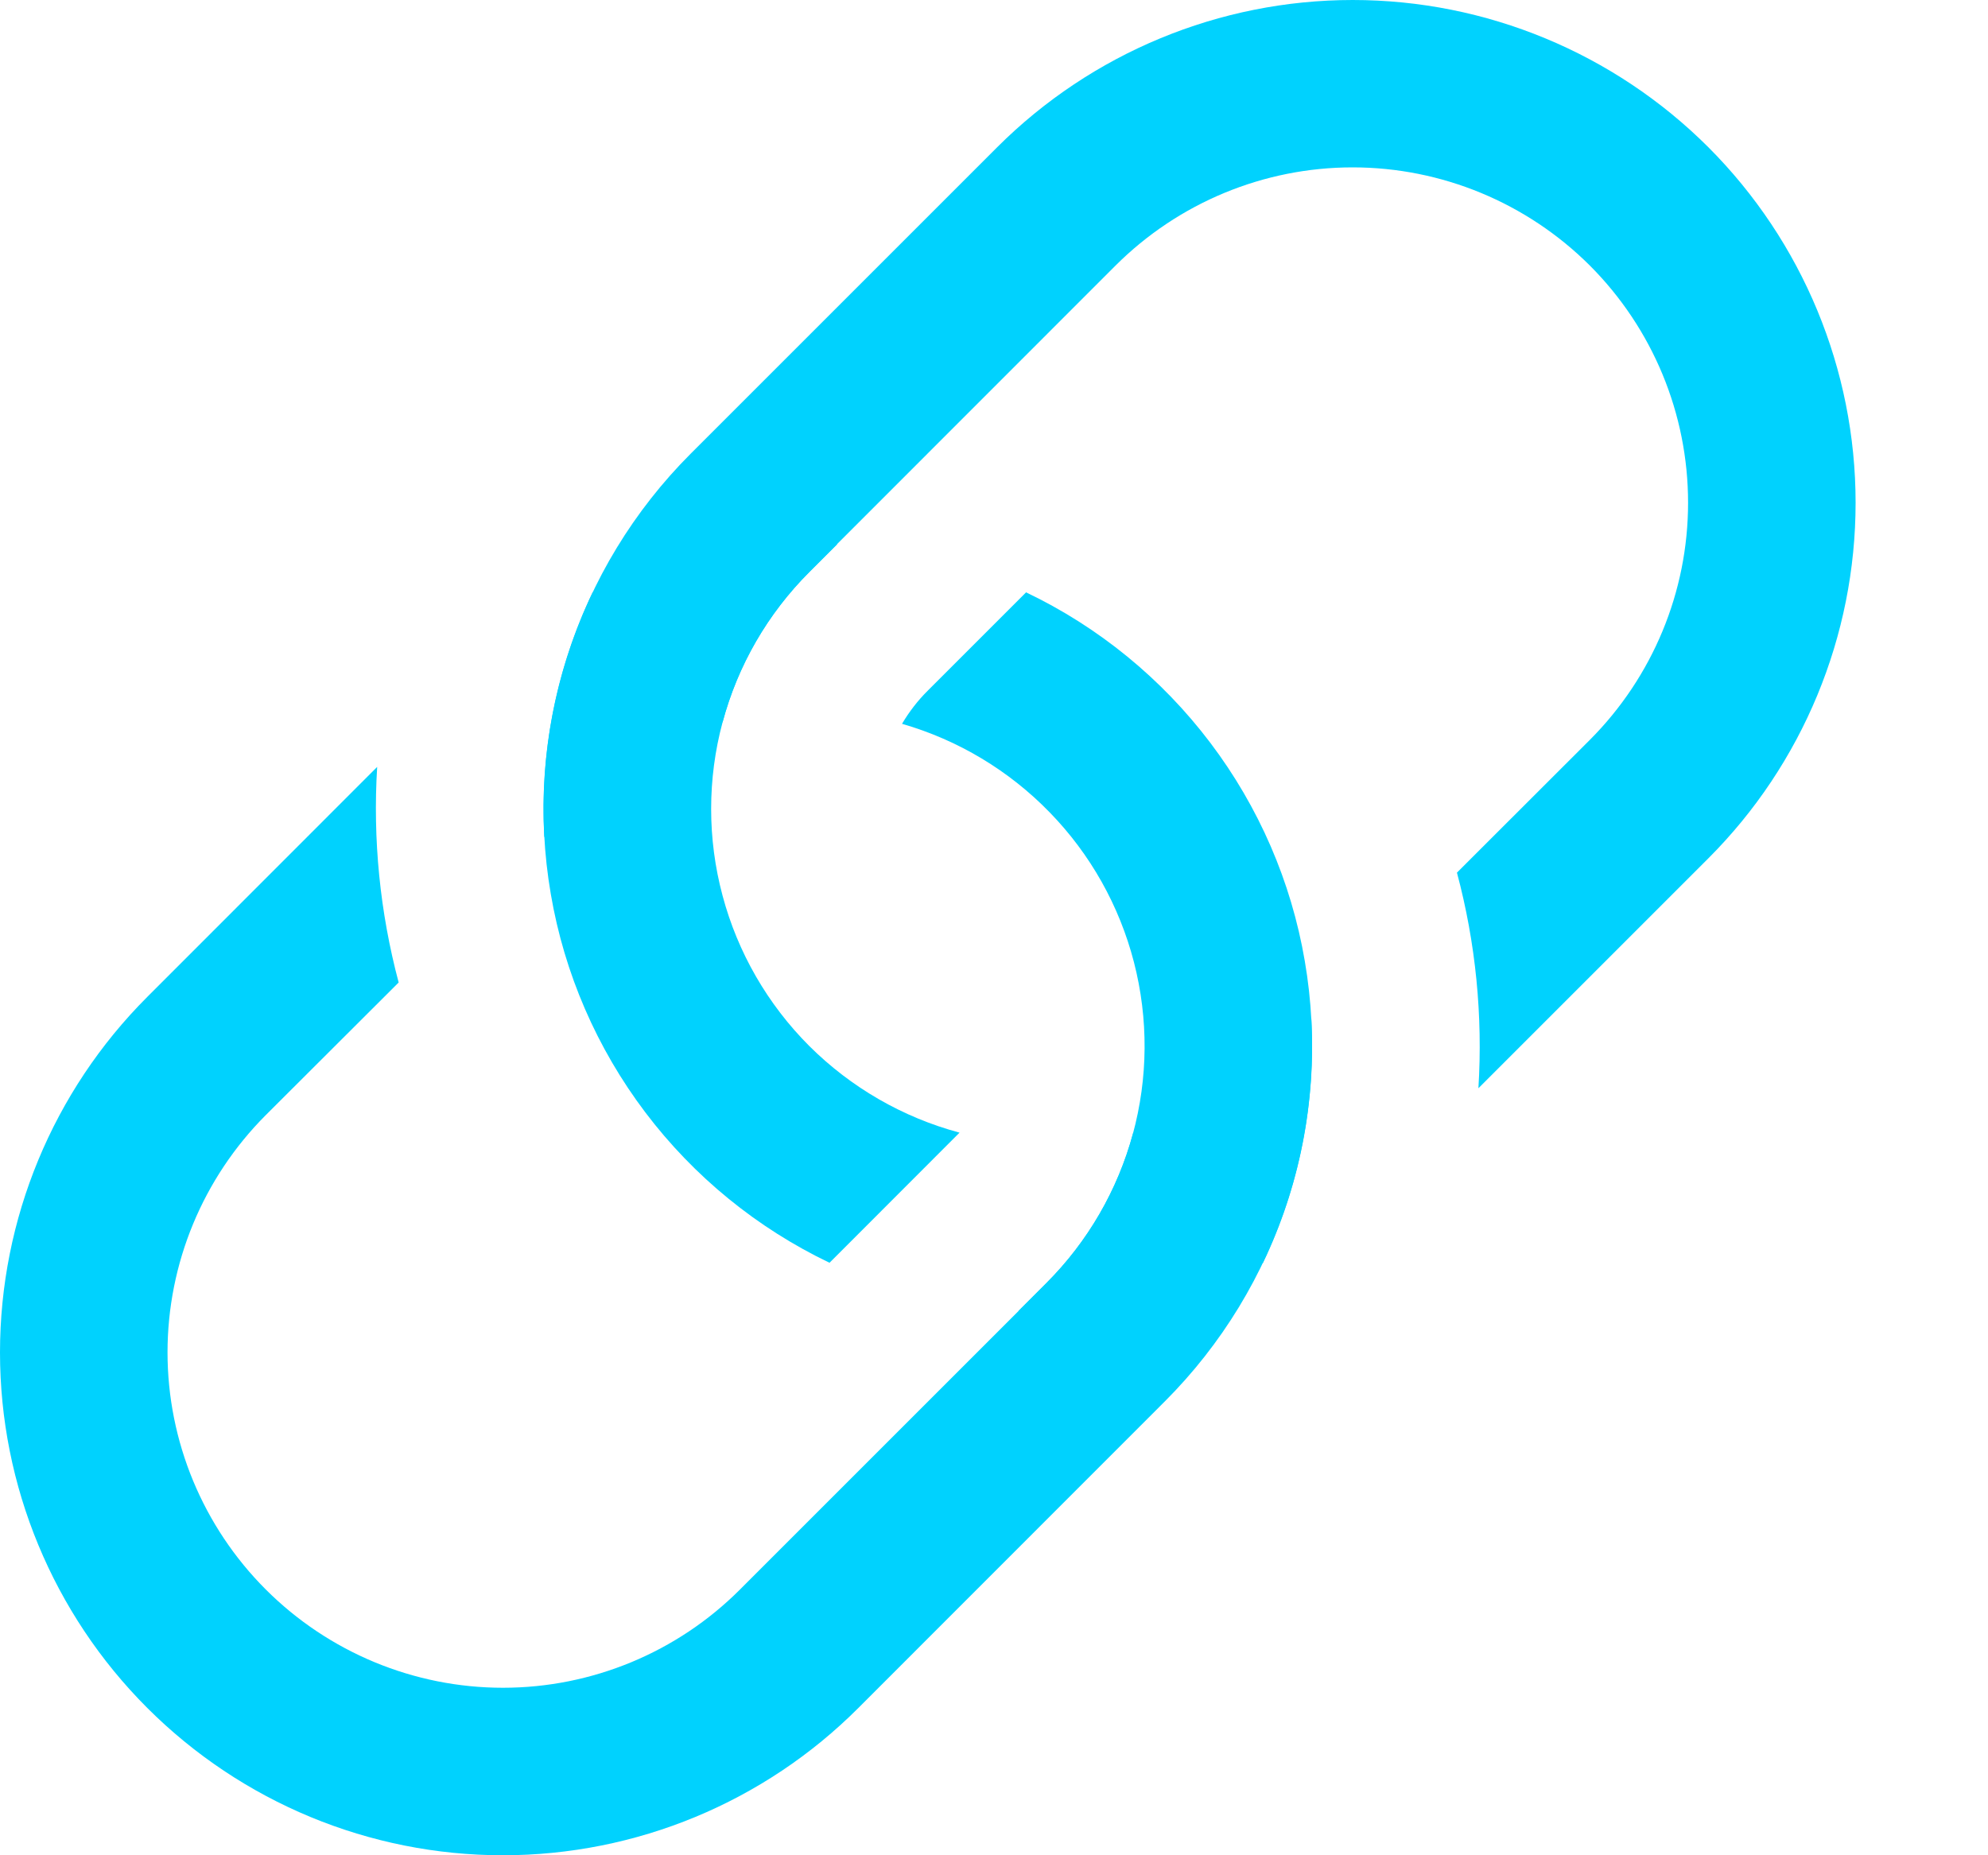 <svg width="15" height="14" viewBox="0 0 15 14" fill="none" xmlns="http://www.w3.org/2000/svg">
<path d="M2.846 5.787L1.111 7.523C0.4 8.234 0 9.199 0 10.206C0 11.212 0.4 12.177 1.111 12.888C1.823 13.6 2.788 14 3.794 14C4.801 14 5.766 13.6 6.477 12.888L8.789 10.575C9.218 10.146 9.538 9.62 9.722 9.042C9.905 8.464 9.948 7.85 9.845 7.252C9.743 6.653 9.498 6.089 9.132 5.605C8.766 5.121 8.289 4.731 7.742 4.47L7.001 5.211C6.925 5.286 6.86 5.371 6.806 5.462C7.229 5.584 7.613 5.814 7.92 6.13C8.227 6.445 8.446 6.835 8.556 7.261C8.666 7.688 8.663 8.135 8.547 8.56C8.431 8.984 8.206 9.371 7.895 9.683L5.584 11.994C5.11 12.469 4.466 12.736 3.795 12.736C3.124 12.736 2.48 12.469 2.005 11.994C1.531 11.52 1.264 10.876 1.264 10.205C1.264 9.534 1.531 8.89 2.005 8.415L3.008 7.414C2.867 6.884 2.812 6.334 2.846 5.786V5.787Z" fill="#00D2FE"/>
<path d="M4.107 6.317L4.319 6.105C4.632 5.791 5.023 5.565 5.452 5.45C5.566 5.022 5.792 4.631 6.107 4.317L6.318 4.106C5.682 4.07 5.047 4.195 4.472 4.469C4.193 5.051 4.072 5.687 4.107 6.315V6.317Z" fill="#00D2FE"/>
<path d="M5.212 3.423C4.783 3.852 4.463 4.378 4.28 4.956C4.096 5.535 4.053 6.149 4.156 6.747C4.258 7.345 4.503 7.91 4.869 8.394C5.235 8.878 5.712 9.267 6.259 9.529L7.24 8.547C6.811 8.432 6.42 8.206 6.106 7.893C5.792 7.579 5.566 7.187 5.452 6.759C5.337 6.33 5.337 5.878 5.452 5.45C5.567 5.021 5.793 4.63 6.106 4.316L8.417 2.004C8.892 1.53 9.535 1.263 10.206 1.263C10.877 1.263 11.521 1.53 11.996 2.004C12.47 2.479 12.737 3.122 12.737 3.794C12.737 4.465 12.47 5.108 11.996 5.583L10.993 6.585C11.135 7.116 11.189 7.666 11.155 8.212L12.89 6.477C13.601 5.766 14.001 4.801 14.001 3.794C14.001 2.788 13.601 1.823 12.89 1.111C12.178 0.4 11.213 0 10.207 0C9.201 0 8.236 0.4 7.524 1.111L5.212 3.423Z" fill="#00D2FE"/>
<path d="M9.53 9.529C9.805 8.954 9.93 8.319 9.894 7.683L9.683 7.894C9.37 8.208 8.979 8.434 8.55 8.549C8.435 8.978 8.209 9.369 7.895 9.682L7.684 9.893C8.32 9.929 8.955 9.804 9.53 9.53V9.529Z" fill="#00D2FE"/>
</svg>
